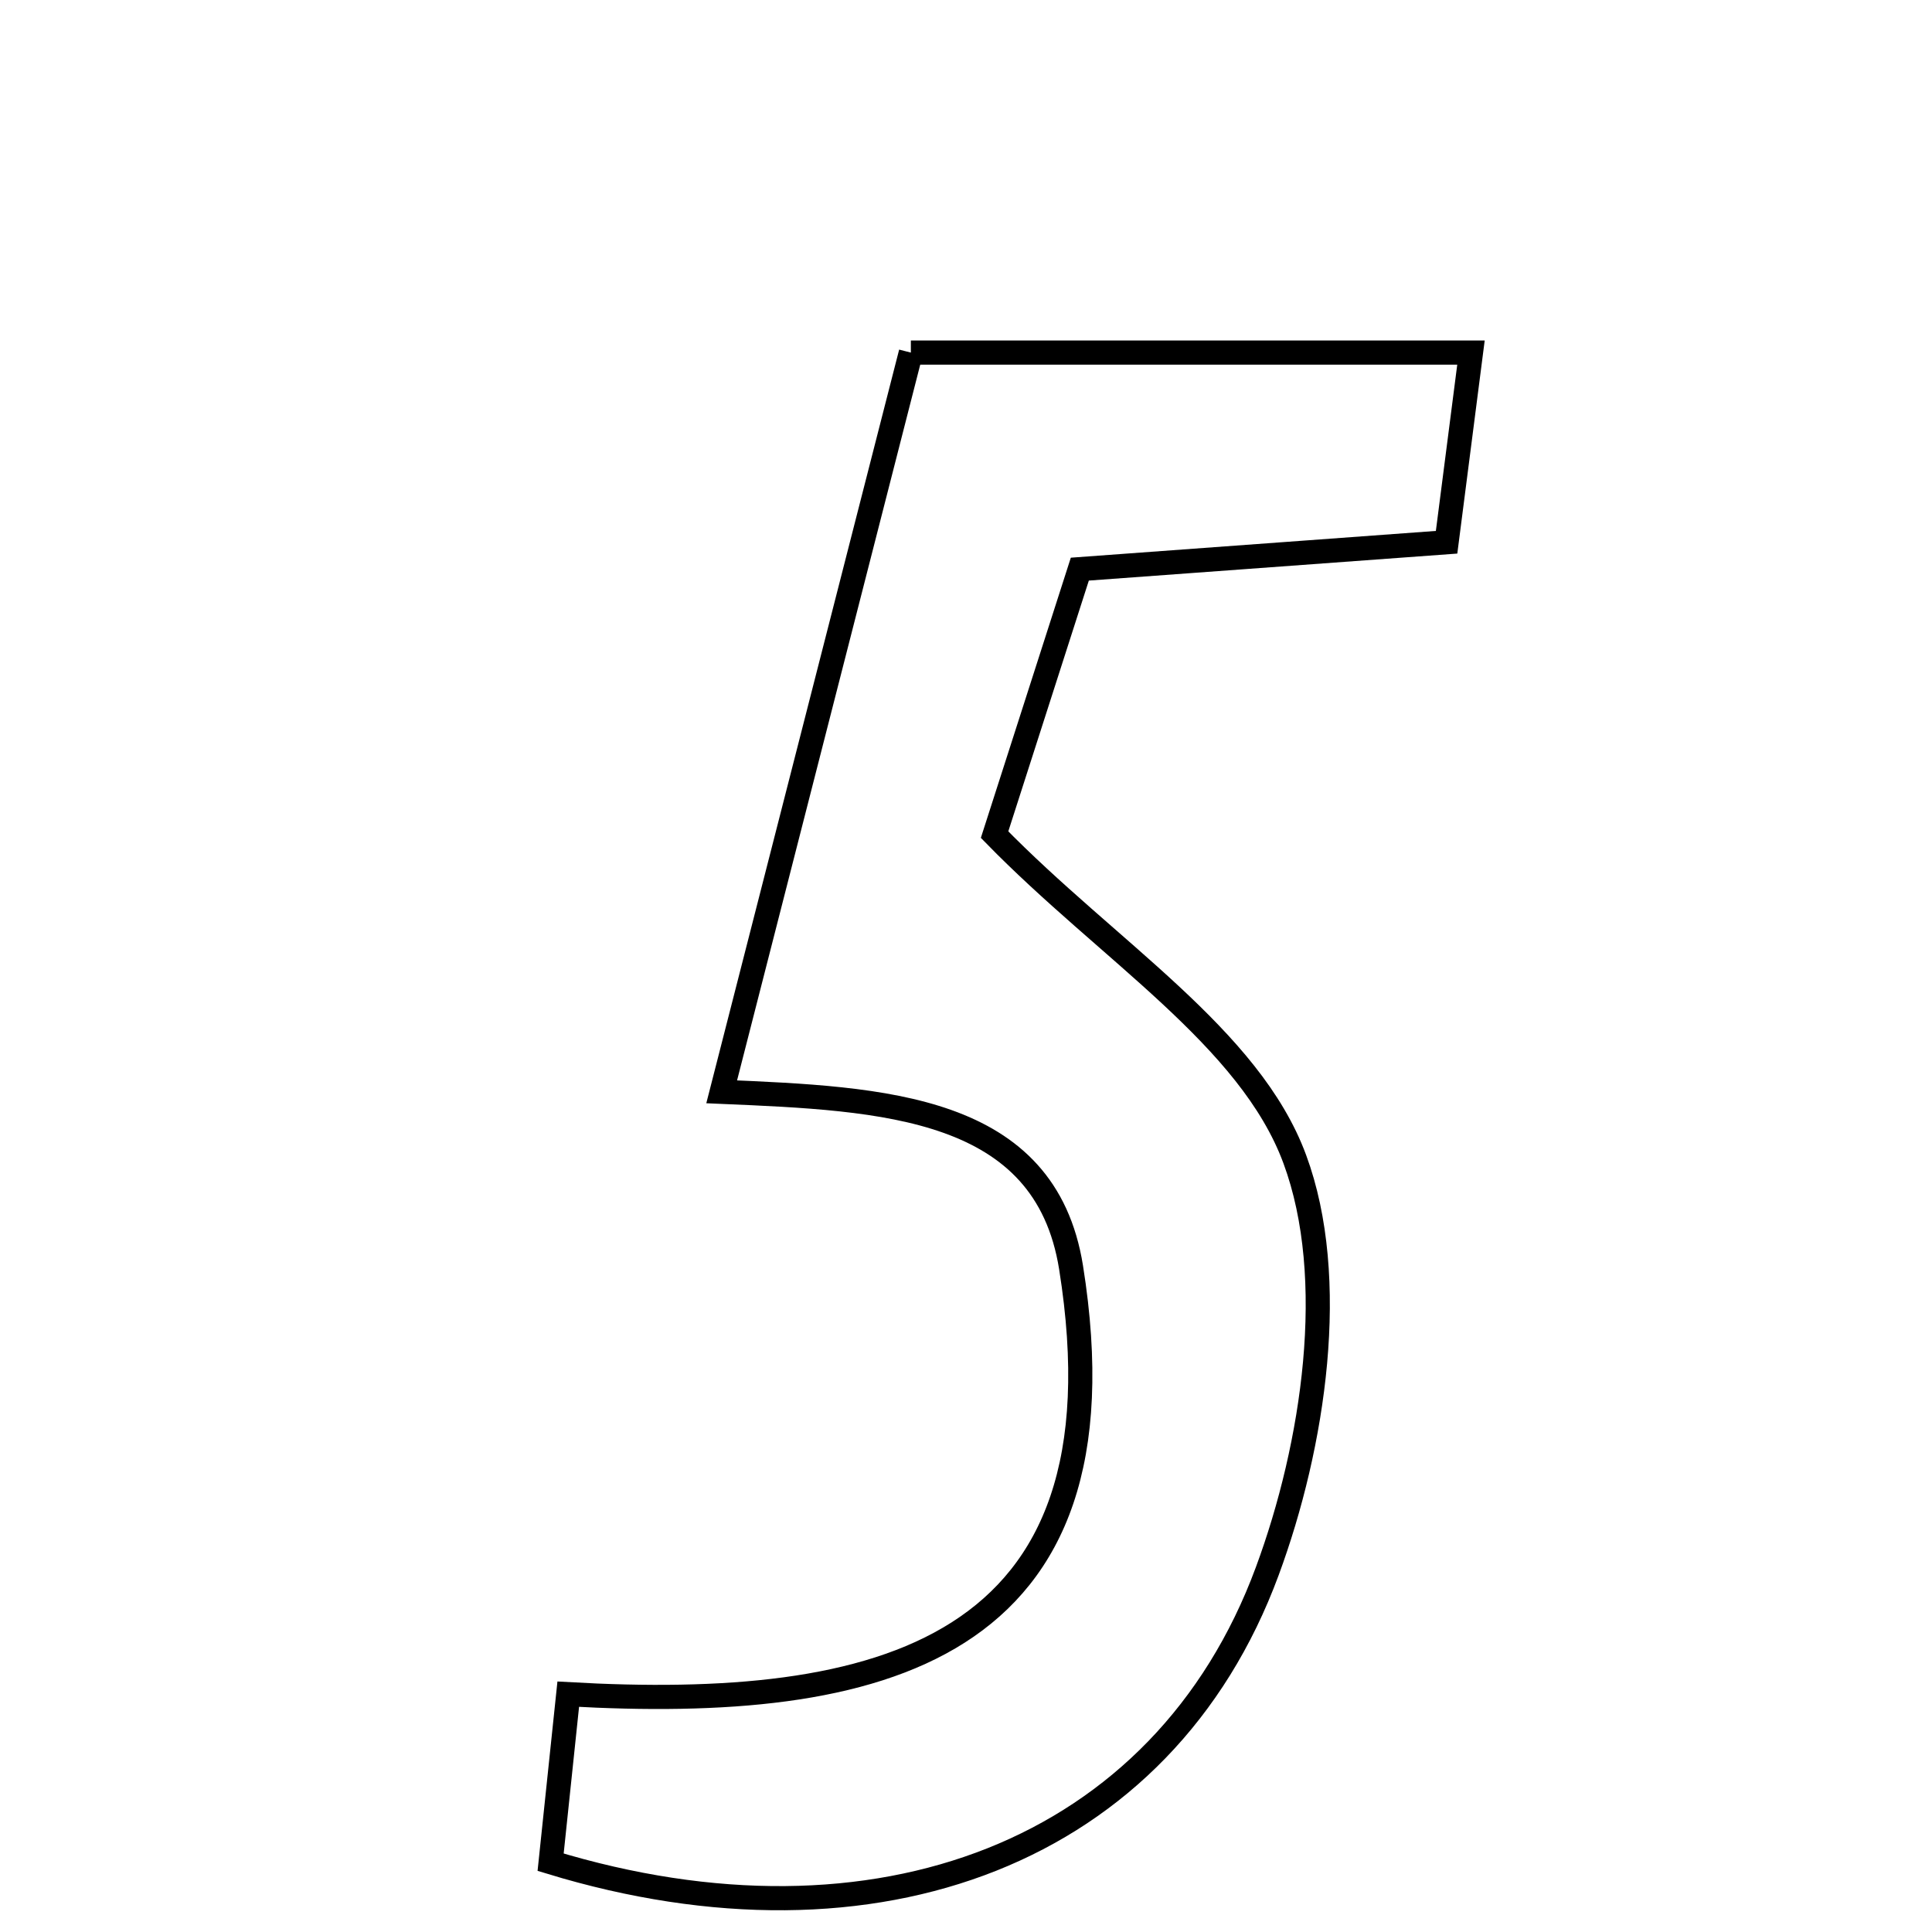 <svg xmlns="http://www.w3.org/2000/svg" viewBox="0.0 0.0 24.0 24.0" height="200px" width="200px"><path fill="none" stroke="black" stroke-width=".3" stroke-opacity="1.0"  filling="0" d="M11.315 4.38 C13.585 4.38 15.806 4.38 18.273 4.38 C18.184 5.074 18.091 5.792 17.97 6.736 C16.452 6.847 15.018 6.952 13.414 7.07 C13.013 8.317 12.629 9.515 12.355 10.368 C13.766 11.814 15.525 12.885 16.084 14.399 C16.632 15.88 16.323 17.948 15.742 19.519 C14.449 23.018 10.877 24.364 6.84 23.133 C6.905 22.517 6.973 21.867 7.059 21.046 C10.882 21.262 14.073 20.552 13.305 15.744 C12.983 13.731 10.98 13.649 8.965 13.563 C9.778 10.383 10.524 7.471 11.315 4.38"></path></svg>
